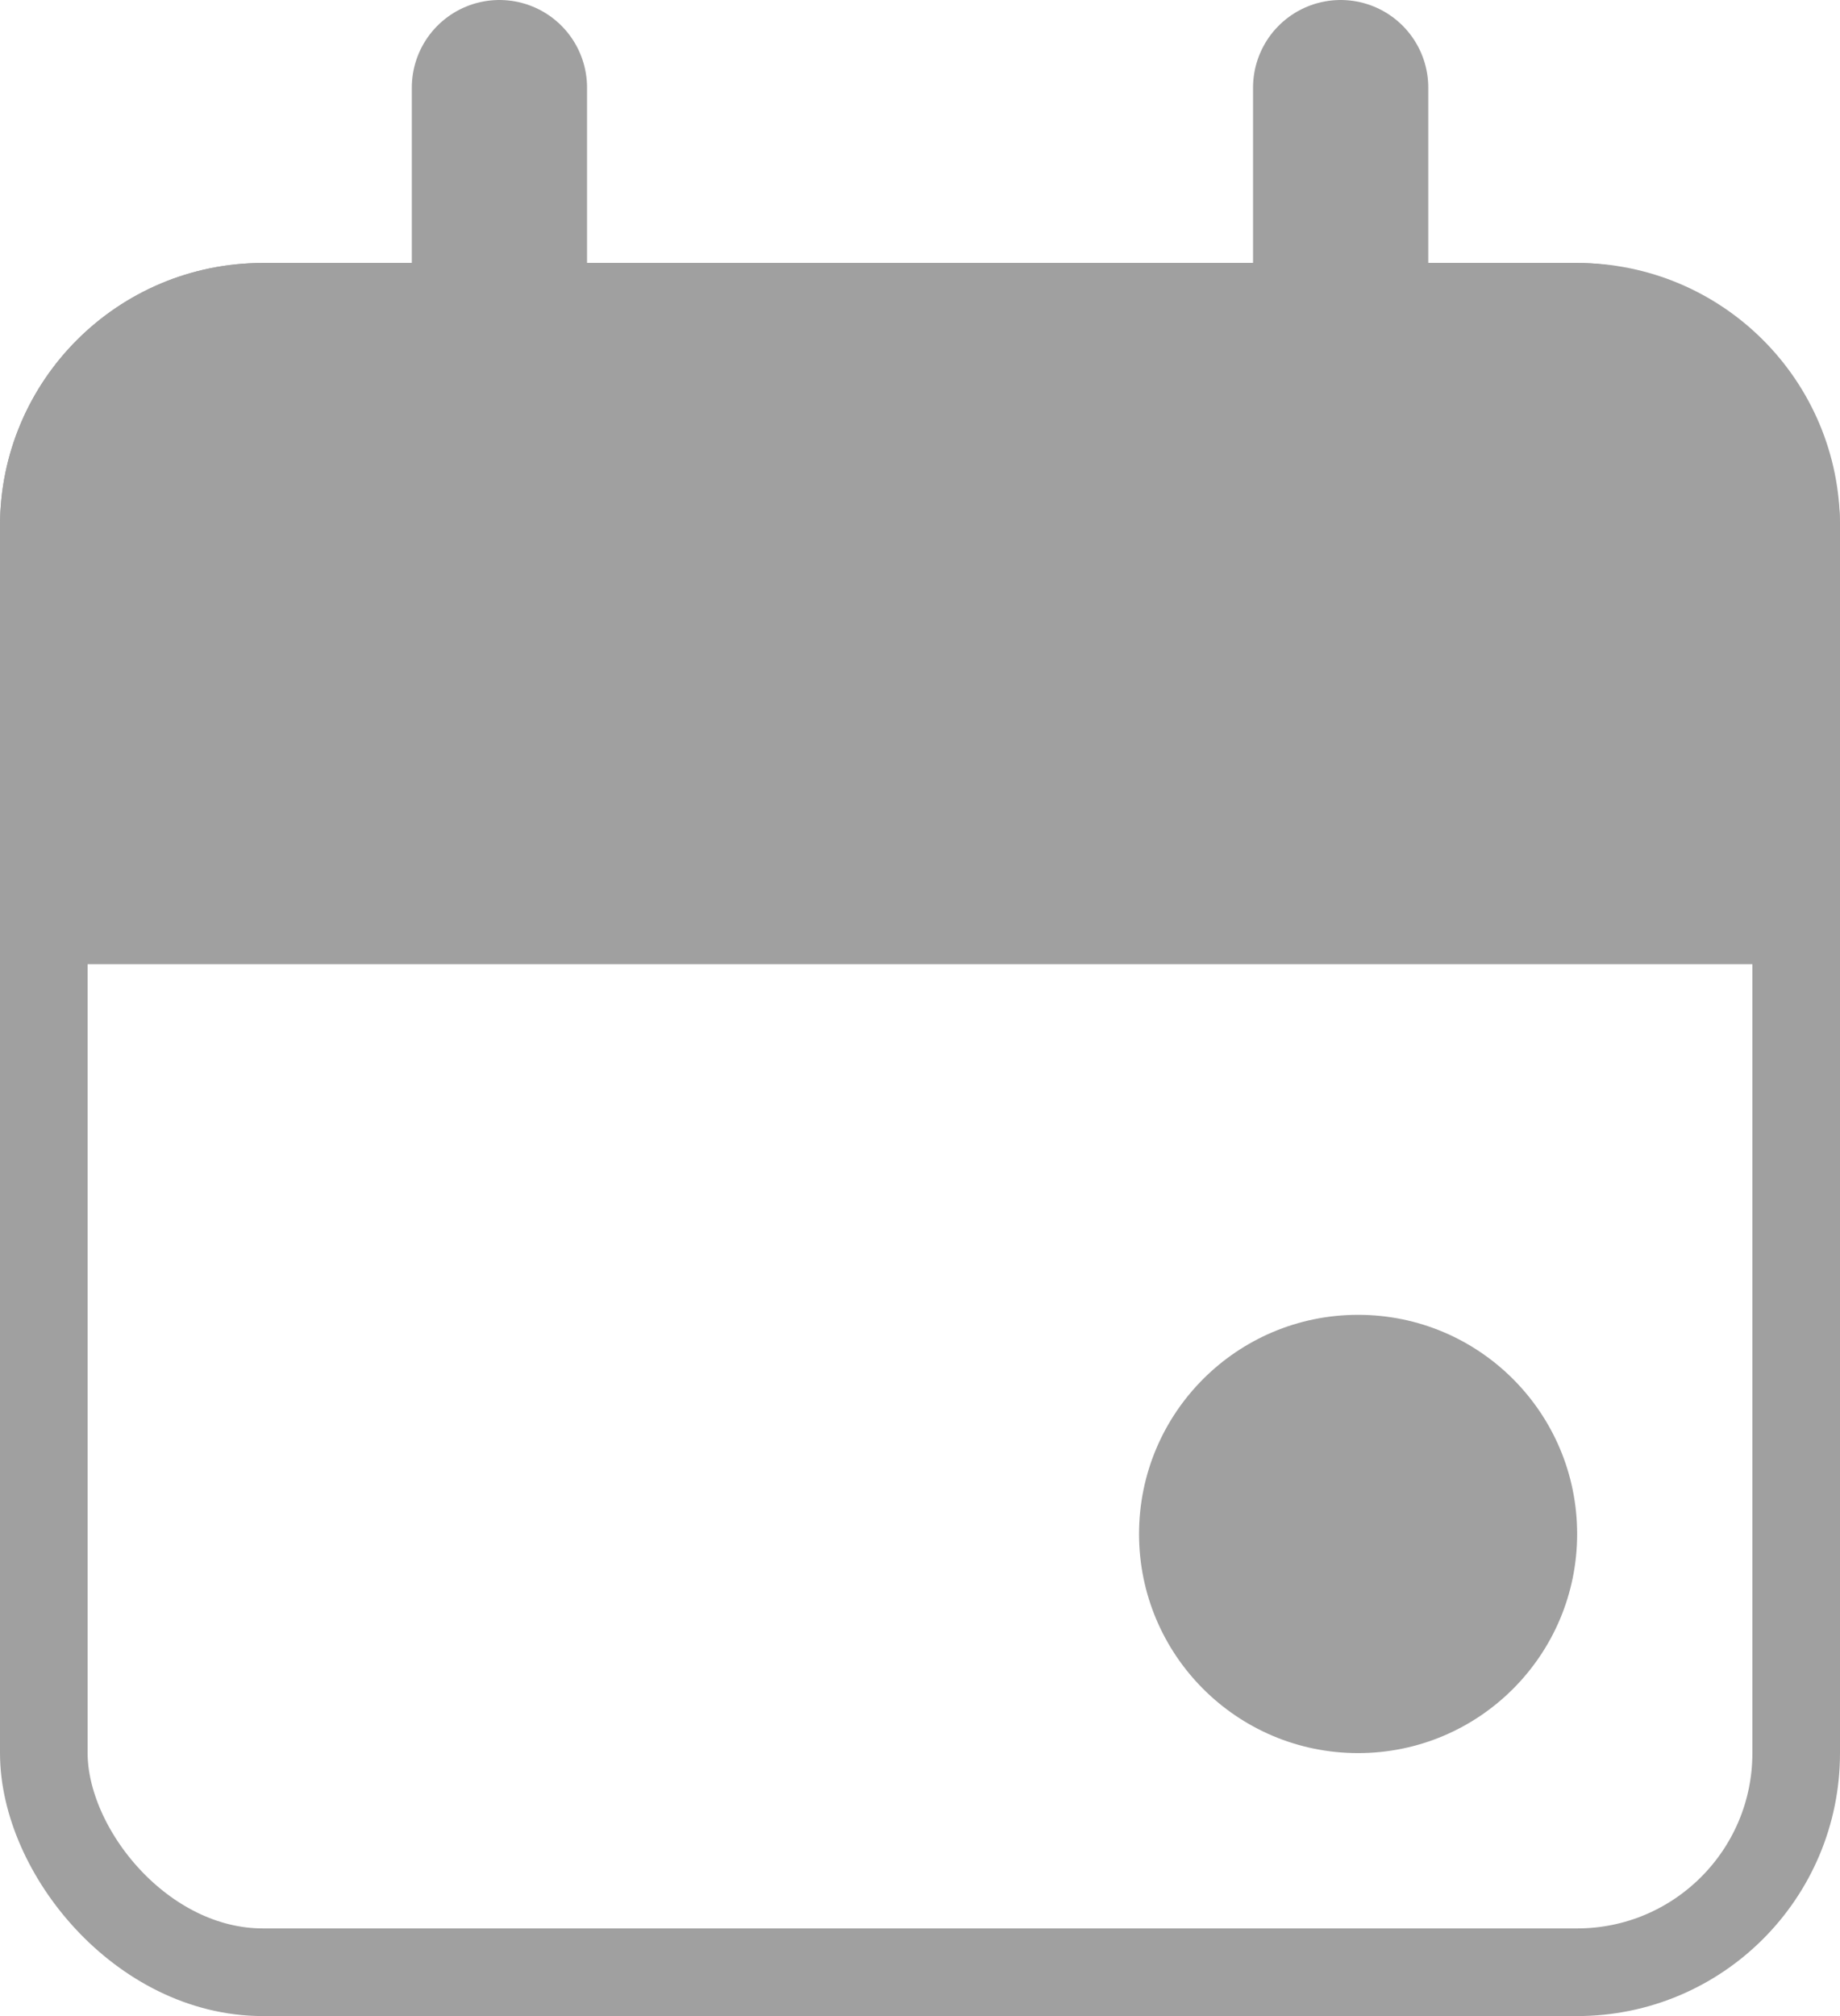 <svg width="21" height="23" viewBox="0 0 21 23" fill="none" xmlns="http://www.w3.org/2000/svg">
<rect x="0.5" y="3.5" width="20" height="19" rx="2.5" stroke="#A0A0A0"/>
<path d="M0.5 6C0.5 4.619 1.619 3.5 3 3.5H18C19.381 3.5 20.5 4.619 20.5 6V10.5H0.5V6Z" fill="#A0A0A0" stroke="#A0A0A0"/>
<path d="M5.7 1V6.24" stroke="#A0A0A0" stroke-width="2" stroke-miterlimit="10" stroke-linecap="round"/>
<path d="M15.301 1V6.24" stroke="#A0A0A0" stroke-width="2" stroke-miterlimit="10" stroke-linecap="round"/>
<path d="M15.5 20C16.881 20 18 18.881 18 17.5C18 16.119 16.881 15 15.5 15C14.119 15 13 16.119 13 17.5C13 18.881 14.119 20 15.5 20Z" fill="#A0A0A0"/>
</svg>

